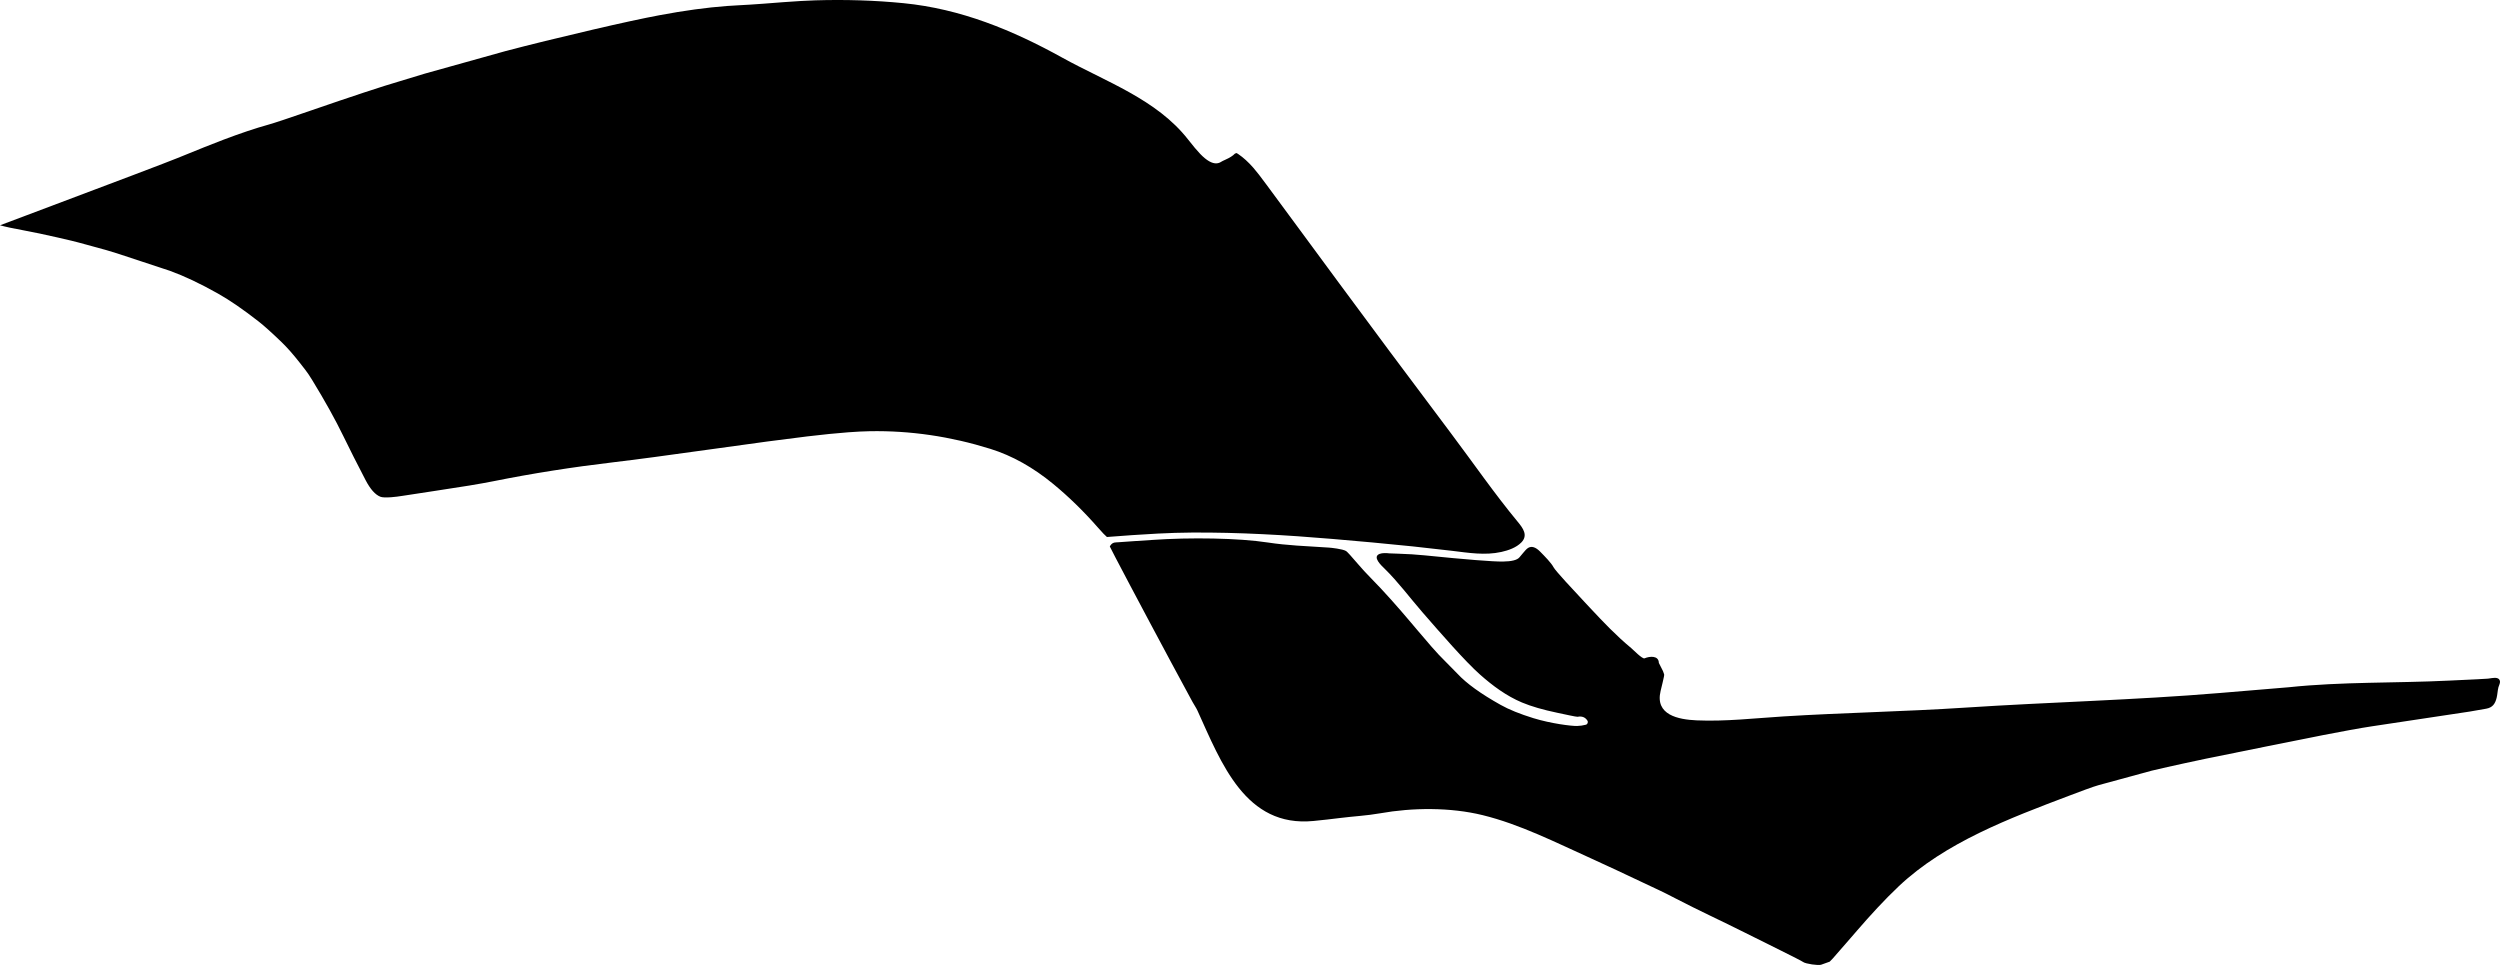 <?xml version="1.0" encoding="utf-8"?>
<!-- Generator: Adobe Illustrator 16.0.0, SVG Export Plug-In . SVG Version: 6.00 Build 0)  -->
<!DOCTYPE svg PUBLIC "-//W3C//DTD SVG 1.1//EN" "http://www.w3.org/Graphics/SVG/1.1/DTD/svg11.dtd">
<svg version="1.1" id="Layer_1" xmlns="http://www.w3.org/2000/svg" xmlns:xlink="http://www.w3.org/1999/xlink" x="0px" y="0px"
	 width="3156.111px" height="1218.234px" viewBox="0 0 3156.111 1218.234" enable-background="new 0 0 3156.111 1218.234"
	 xml:space="preserve">
<path d="M3152.206,856.021c-3.621-0.857-8.798,0.59-11.283,0.729c-9.135,0.525-18.327,1.125-27.473,1.451
	c-7.196,0.256-14.375,0.666-21.564,1.02c-67.404,3.328-135.104,1.306-202.288,8.373l-87.09,7.271
	c-107.289,8.953-214.983,11.487-322.397,18.526c-76.062,4.982-152.312,6.291-228.392,11.035
	c-36.021,2.254-73.808,6.609-109.886,4.974c-23.03-1.05-52.748-6.724-45.4-37.15l2.555-10.621c1.531-6.203,2.146-9.633,1.897-10.311
	l-1.449-4.068l-5.229-10.365c-0.199-9.569-11.477-8.559-18.107-5.766c-2.682,1.127-14.768-11.271-16.924-13.06
	c-18.625-15.428-35.279-32.901-51.854-50.688l-7.666-8.195c-13.129-14.037-36.008-38.5-38.371-43.024
	c-2.854-5.48-10.896-13.632-17.021-19.845c-5.636-5.713-10.677-7.194-15.036-4.645c-2.002,1.17-4.502,4.162-6.47,6.514l-4.557,5.447
	c-2.844,3.385-9.771,5.17-20.813,5.289c-12.862,0.158-45.918-2.492-99.207-7.857c-10.228-1.014-21.265-1.733-33.156-2.076
	c-6.558-0.184-10.271-0.309-11.074-0.401c-3.646-0.437-8.893-0.674-12.341,0.688c-9.611,3.8,2.61,14.951,6.044,18.306
	c17.488,17.071,32.004,36.842,48.013,55.26c23.477,27.006,53.97,62.088,72.854,78.807c15.921,14.101,33.168,26.9,52.849,35.188
	c11.694,4.924,26.612,9.229,44.706,13.018c8.48,1.773,24.209,5.287,25.499,5.041c5.513-1.051,9.667,0.525,12.397,4.748
	c1.271,1.967,0.352,4.654-1.938,5.279c-3.623,0.983-7.35,1.475-11.059,1.576c-6.965,0.188-32.629-2.955-55.207-9.882
	c-16.851-5.227-30.679-10.764-41.396-16.801c-24.844-13.912-42.947-26.94-54.252-39.117l-15.822-16.061
	c-9.995-9.582-23.702-25.803-35.012-39.186l-7.546-8.931c-16.653-19.709-33.68-39.114-51.793-57.502
	c-5.271-5.35-10.379-10.854-15.243-16.574c-8.828-10.383-13.933-15.896-15.313-16.778c-4.565-2.729-19.158-4.195-21.817-4.367
	c-29.394-1.896-52.892-2.734-76.903-6.416c-36.857-5.65-97.811-6.66-146.705-3.211c-14.062,0.99-28.174,1.789-42.216,2.883
	c-1.583,0.125-3.639,0.115-5.141,0.445c-2.457,0.543-4.473,2.688-5.55,4.883c2.275,4.627,4.662,9.201,7.046,13.773
	c6.131,11.764,12.329,23.489,18.534,35.217c8.31,15.705,16.647,31.396,25.003,47.073c9.03,16.951,18.081,33.896,27.167,50.812
	c8.021,14.938,16.084,29.854,24.17,44.76c0.893,1.646,1.781,3.287,2.677,4.933c1.979,3.639,4.432,7.021,6.146,10.803
	c30.004,66.078,60.534,147.604,146.39,139.176c11.656-1.18,22.698-2.369,33.078-3.703c16.964-2.182,34.105-2.965,50.957-5.965
	c41.248-7.348,88.795-7.67,129.463,2.291c47.188,11.557,92.254,34.479,136.358,54.355c14.671,6.608,44.021,20.297,88.093,41.184
	c5.521,2.615,11.875,5.852,19.104,9.617c28.759,14.973,58.25,28.471,87.22,43.02c24.694,12.404,70.688,34.873,74.025,37.334
	c3.01,2.215,19.137,4.562,22.523,3.355l10.852-3.873l3.969-4.095c1.248-1.241,15.187-17.354,22.728-26.073
	c0,0,8.224-9.511,8.229-9.515c16.031-18.537,34.312-38.562,52.248-55.494c58.814-55.52,140.524-86.055,214.896-114.252
	c12.366-4.688,30.627-11.61,37.343-13.401l67.021-18.271c23.527-5.664,64.358-14.299,67.729-14.992l77.844-15.764
	c43.865-8.883,102.438-20.744,131.883-25.182l124.218-18.722c0,0,20.588-3.59,20.621-3.596c8.162-1.422,11.415-6.242,13.274-13.834
	c1.07-4.383,1.123-8.906,2.242-13.266c0.562-2.187,2.266-5.058,1.978-7.355C3155.76,857.693,3154.225,856.5,3152.206,856.021z
	 M1461.605,673.613c14.397-0.729,28.812-1.211,43.266-1.297c59.3-0.357,118.38,3.098,177.441,8.084
	c16.604,1.397,33.202,2.87,49.797,4.379c34.734,3.147,68.279,6.672,100.635,10.559c20.841,2.504,41.882,6.107,62.701,1.449
	c8.787-1.965,18.708-5.41,25.128-11.949c8.845-9.006,2.121-18.063-4.354-25.889c-29.725-35.904-56.501-74.775-84.522-112.026
	c-25.804-34.304-51.536-68.66-77.172-103.091c-21.411-28.759-42.752-57.57-64.044-86.418
	c-16.386-22.201-32.743-44.423-49.107-66.638c-12.799-17.369-25.605-34.729-38.422-52.084c-1.438-1.945-2.884-3.884-4.312-5.835
	c-6.948-9.499-12.425-16.533-16.427-21.098c-6.27-7.151-12.532-12.85-18.795-17.097c-0.952-0.646-1.689-1.116-2.213-1.41
	c-0.814,0.114-1.589,0.382-2.313,0.801c-2.498,2.635-6.458,5.147-11.877,7.538c-2.604,1.15-4.411,2.055-5.41,2.714
	c-1.692,1.121-3.572,1.759-5.633,1.913c-5.753,0.431-12.663-3.516-20.729-11.839c-3.832-3.952-8.956-10.041-15.377-18.266
	c-39.638-50.766-103.949-72.931-158.556-103.174c-63.087-34.94-128.399-61.815-200.816-68.937
	c-36.102-3.55-73.196-4.739-111.297-3.565c-10.604,0.325-23.905,1.088-39.898,2.283c0,0-26.074,2-26.089,2.001
	c-11.696,0.875-21.651,1.508-29.863,1.898l-15.661,0.959c-25.646,1.921-53.97,5.791-84.971,11.61
	c-21.102,3.96-49.25,10.049-84.453,18.267c-42.882,10.01-79.604,19.035-110.171,27.076L536.27,92.963
	c-10.336,3.271-20.812,6.452-31.428,9.542c-22.042,6.415-59.938,18.912-113.683,37.491c-27.854,9.63-45.267,15.41-52.233,17.342
	c-16.137,4.473-35.051,10.811-56.749,19.017c-12.966,4.902-32.309,12.618-58.027,23.146c-13.231,5.417-76.783,29.524-190.655,72.323
	L0,284.413c6.445,1.821,16.628,4.001,30.548,6.54c11.268,2.055,25.442,5.037,42.524,8.943c13.752,3.146,22.343,5.204,25.773,6.177
	l17.016,4.633c14.152,3.768,24.739,6.807,31.77,9.12l66.742,22.03c0.065,0.022,0.131,0.045,0.196,0.068
	c18.128,6.57,38.336,16.135,60.621,28.693c14.732,8.303,31.682,19.935,50.844,34.896c7.185,5.607,16.938,14.358,29.27,26.25
	c7.261,7.007,14.979,15.741,23.148,26.21l7.048,9.026c2.482,3.181,5.353,7.432,8.605,12.753
	c16.148,26.412,29.325,50.136,39.531,71.171c7.845,16.166,17.126,34.542,27.851,55.129c5.999,11.522,12.243,18.543,18.729,21.075
	c2.337,0.912,6.917,1.113,13.734,0.604c4.493-0.338,9.778-1,15.854-1.987c8.782-1.433,21.96-3.445,39.534-6.047
	c32.86-4.863,57.408-8.925,73.639-12.184c48.774-9.788,99.338-17.771,151.688-23.953c27.444-3.237,68.562-8.722,123.353-16.438
	c53.798-7.578,94.193-12.973,121.193-16.187c19.877-2.363,37.082-4.093,51.61-5.181c10.354-0.771,19.431-1.229,27.224-1.367
	c51.062-0.902,101.843,6.532,152.34,22.315c27.401,8.563,53.857,23.354,79.367,44.367c19.459,16.026,38.222,34.338,56.288,54.926
	c5.484,6.25,9.274,10.229,11.371,11.938C1418.826,676.304,1440.198,674.691,1461.605,673.613z"/>
</svg>
